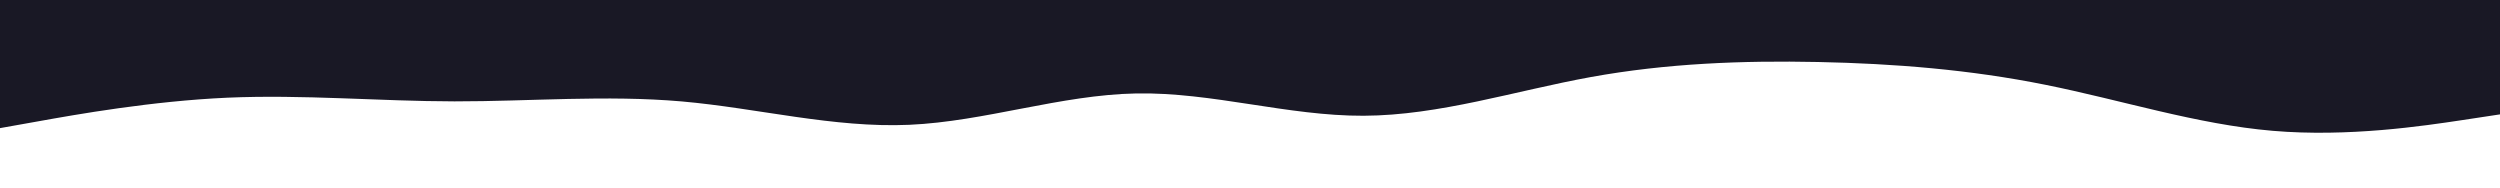 <svg id="visual" viewBox="0 0 4000 300" width="4000" height="300" xmlns="http://www.w3.org/2000/svg" xmlns:xlink="http://www.w3.org/1999/xlink" version="1.1"><path d="M0 205L60.7 194.2C121.3 183.3 242.7 161.7 363.8 156.3C485 151 606 162 727.2 162.2C848.3 162.3 969.7 151.7 1091 162.3C1212.3 173 1333.7 205 1454.8 199.7C1576 194.3 1697 151.7 1818.2 149.5C1939.3 147.3 2060.7 185.7 2181.8 185.2C2303 184.7 2424 145.3 2545.2 123.3C2666.3 101.3 2787.7 96.7 2909 99.2C3030.3 101.7 3151.7 111.3 3272.8 135.7C3394 160 3515 199 3636.2 209.3C3757.3 219.7 3878.7 201.3 3939.3 192.2L4000 183L4000 0L3939.3 0C3878.7 0 3757.3 0 3636.2 0C3515 0 3394 0 3272.8 0C3151.7 0 3030.3 0 2909 0C2787.7 0 2666.3 0 2545.2 0C2424 0 2303 0 2181.8 0C2060.7 0 1939.3 0 1818.2 0C1697 0 1576 0 1454.8 0C1333.7 0 1212.3 0 1091 0C969.7 0 848.3 0 727.2 0C606 0 485 0 363.8 0C242.7 0 121.3 0 60.7 0L0 0Z" fill="#191825" stroke-linecap="round" stroke-linejoin="miter"></path></svg>